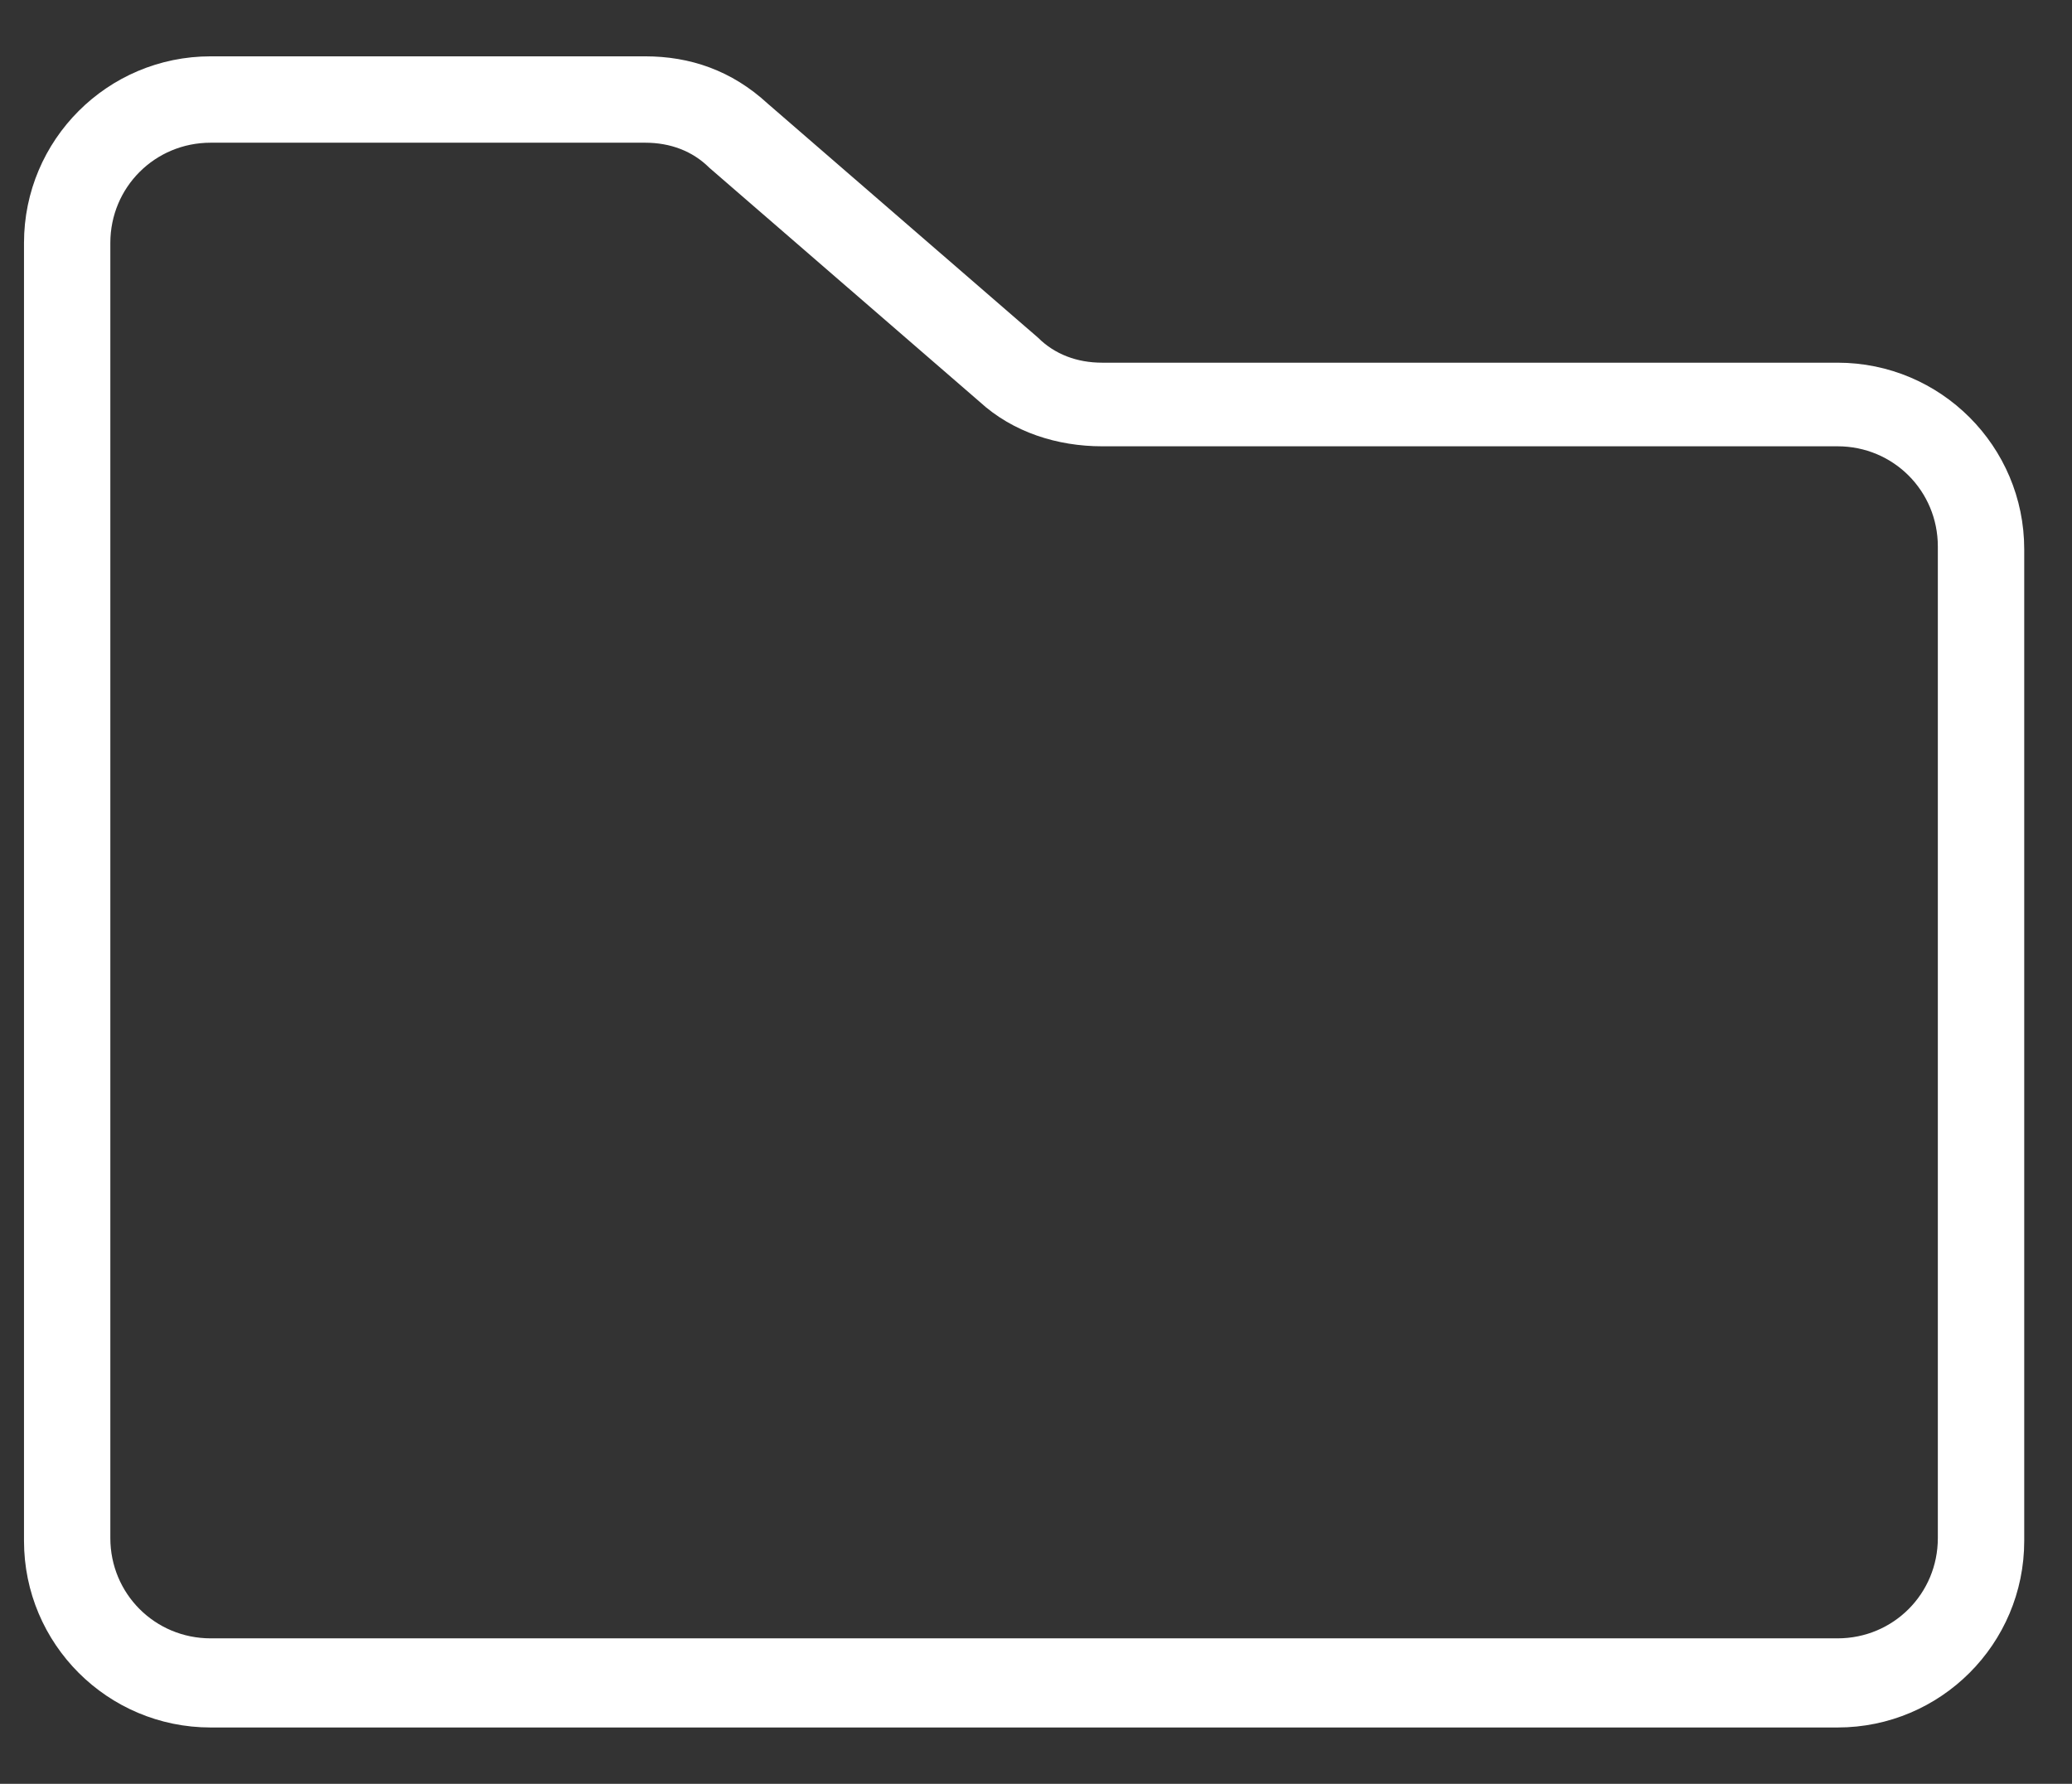 <?xml version="1.0" encoding="UTF-8"?>
<svg width="36px" height="31px" viewBox="0 0 36 31" version="1.1" xmlns="http://www.w3.org/2000/svg" xmlns:xlink="http://www.w3.org/1999/xlink">
    <rect x="0" y="0" width="36" height="31" fill="#333333" stroke="none"/>
    <!-- Generator: Sketch 57.1 (83088) - https://sketch.com -->
    <title>icMoveEp</title>
    <desc>Created with Sketch.</desc>
    <defs>
        <path d="M609.66,978.021 L637.927,978.021 C639.718,978.021 641.17,976.569 641.17,974.778 L641.17,957.546 C641.17,955.756 639.718,954.303 637.927,954.303 L625.149,954.303 C624.713,954.303 624.326,954.158 624.035,953.868 L619.34,949.802 C618.711,949.221 617.985,948.979 617.21,948.979 L609.66,948.979 C607.869,948.979 606.417,950.431 606.417,952.222 L606.417,974.778 C606.417,976.569 607.869,978.021 609.66,978.021 Z M607.917,952.222 C607.917,951.254 608.692,950.48 609.66,950.48 L617.21,950.48 C617.646,950.48 618.033,950.625 618.324,950.915 L623.019,954.981 C623.6,955.514 624.374,955.756 625.149,955.756 L637.927,955.756 C638.895,955.756 639.669,956.53 639.669,957.498 L639.669,974.729 C639.669,975.697 638.895,976.472 637.927,976.472 L609.66,976.472 C608.692,976.472 607.917,975.697 607.917,974.729 C607.917,974.778 607.917,952.222 607.917,952.222 Z" id="path-1"></path>
    </defs>
    <g id="Desktop-Manage-Photos" stroke="none" stroke-width="1" fill="none" fill-rule="evenodd">
        <g id="Desktop-Edit-Profile/photos-album-not-mp-mouseover" transform="translate(-606, -948)">
            <mask id="mask-2" fill="white">
                <use xlink:href="#path-1"></use>
            </mask>
            <use id="icMoveEp" fill="#FFFFFF" fill-rule="nonzero" xlink:href="#path-1"></use>
        </g>
    </g>
</svg>